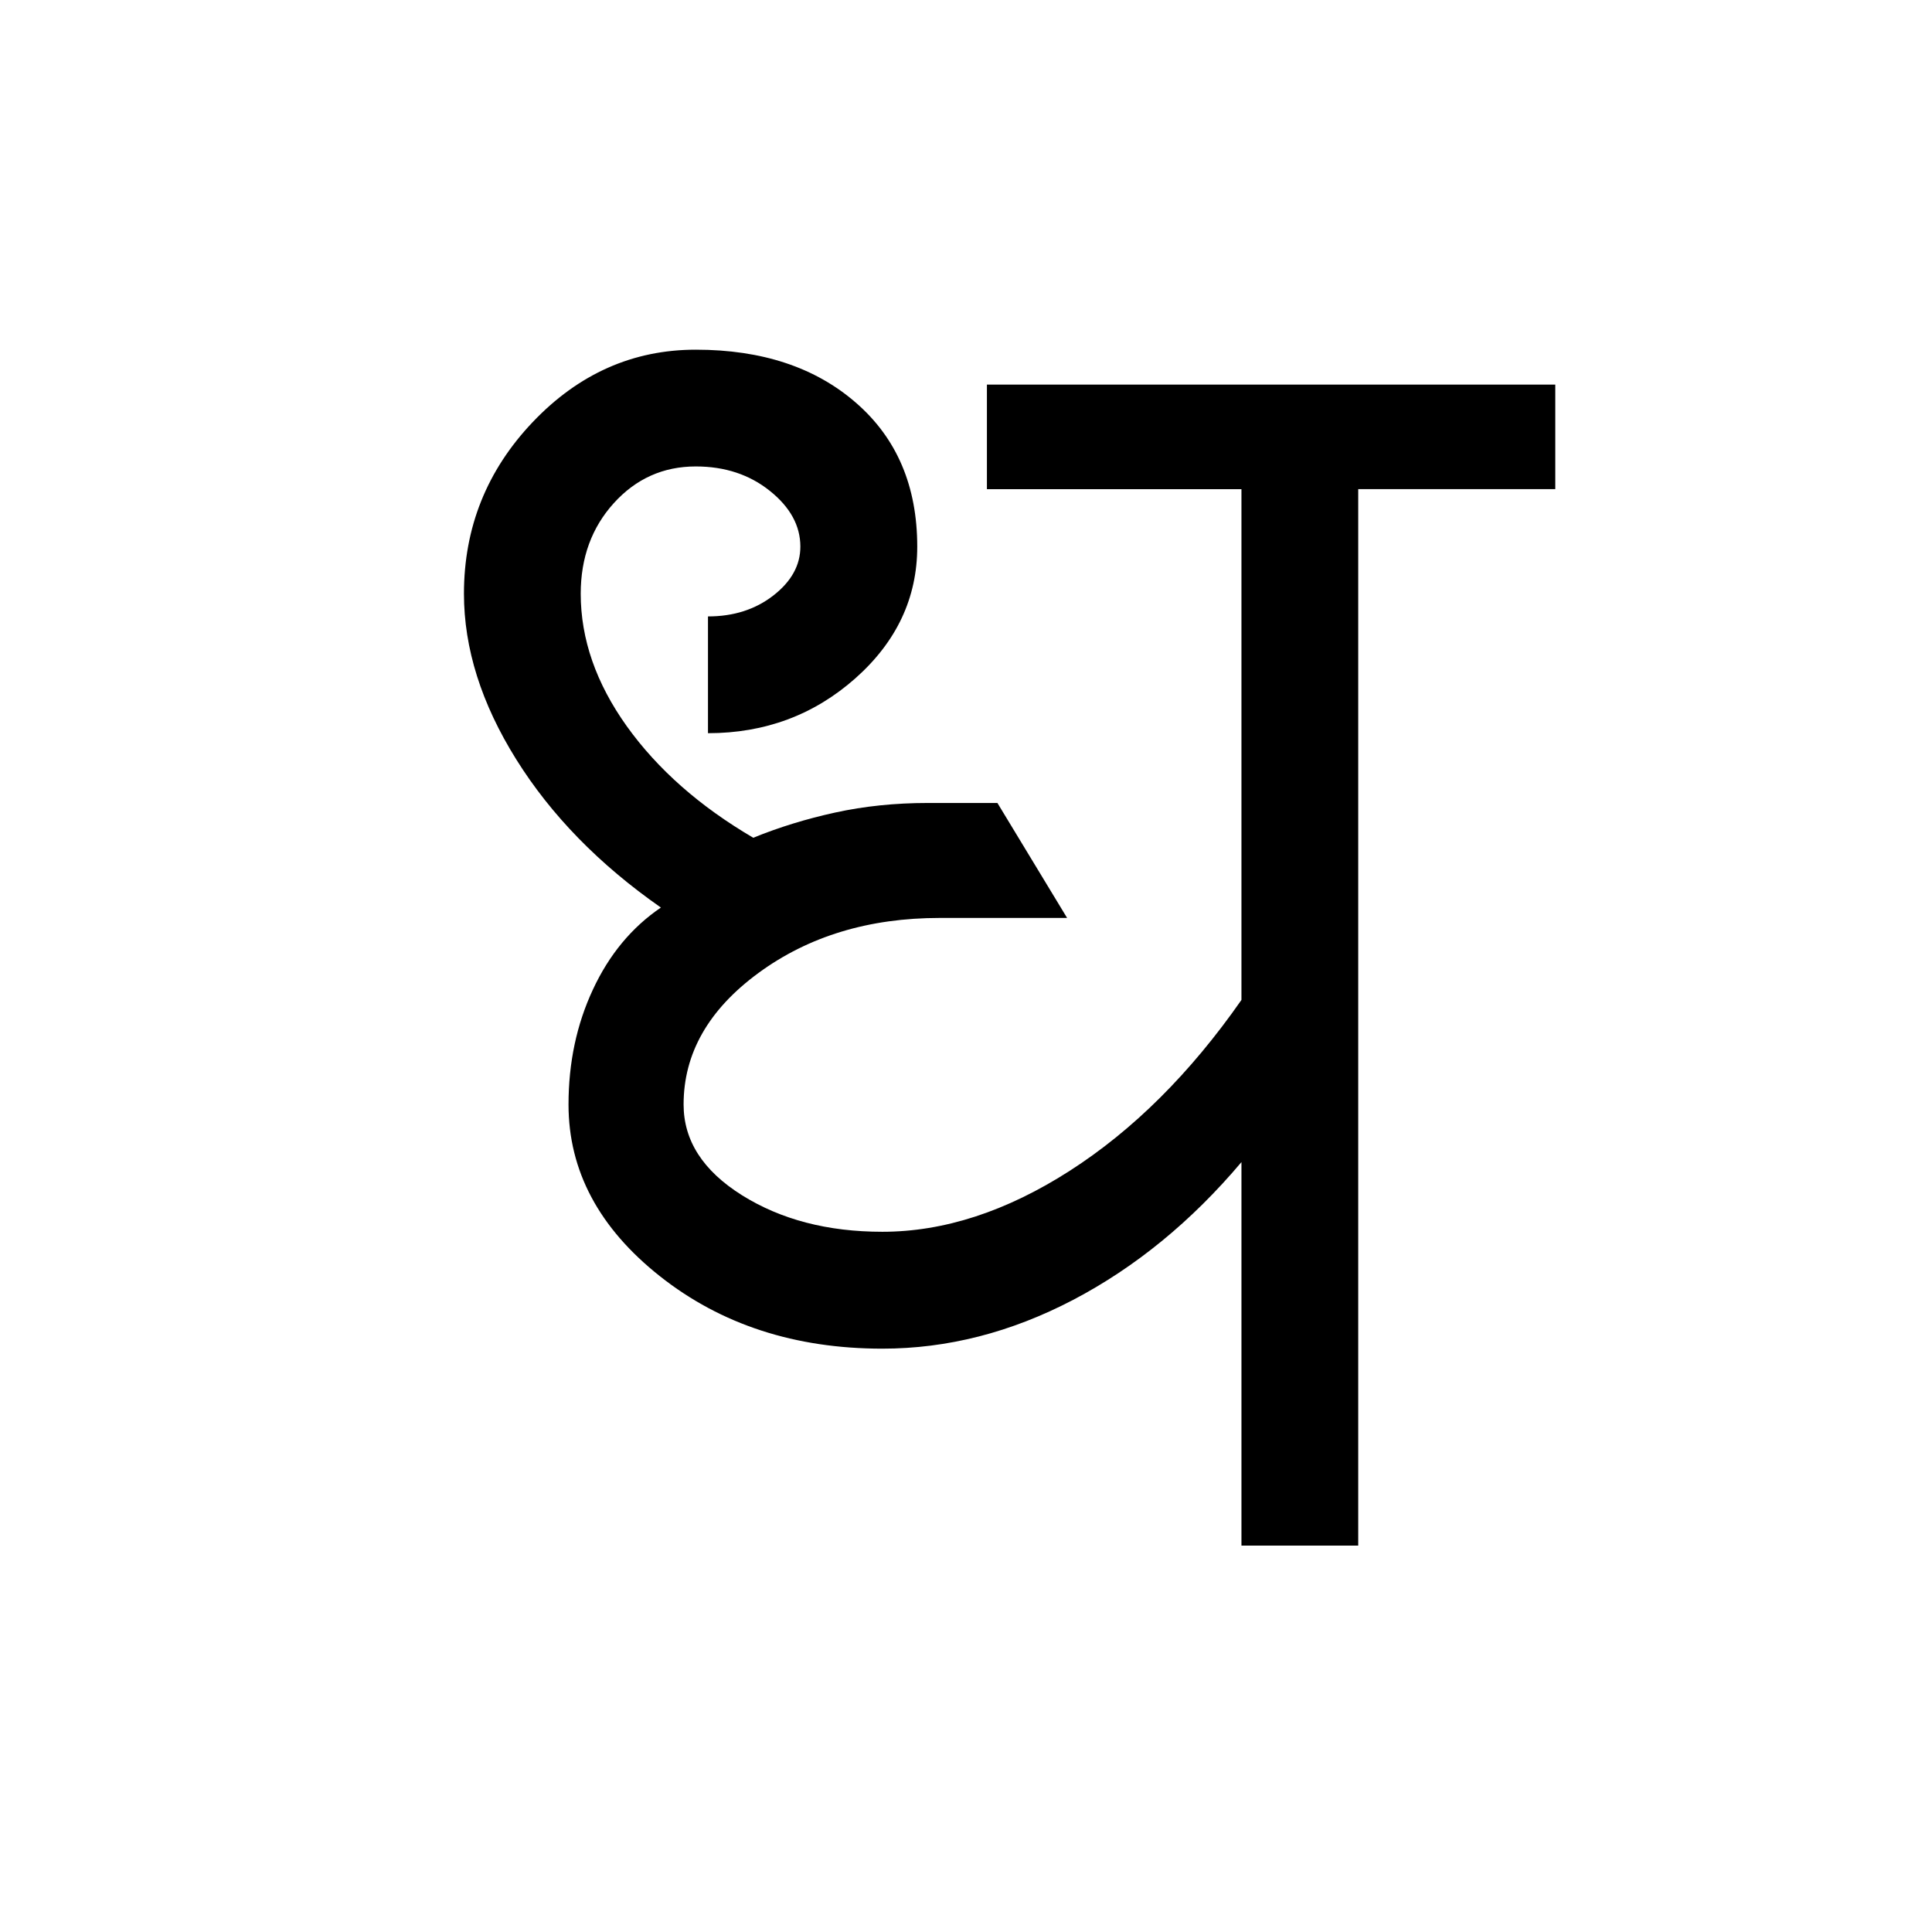 <?xml version='1.0' encoding='UTF-8'?>
<svg xmlns="http://www.w3.org/2000/svg" xmlns:xlink="http://www.w3.org/1999/xlink" width="250px" height="250px" viewBox="0 0 250 250" y="0px" x="0px" enable-background="new 0 0 250 250"><defs><symbol overflow="visible" id="fa205920a"><path d="M62.266-25.484c-11.282 0-20.871-3.118-28.766-9.36-7.898-6.25-11.844-13.66-11.844-22.234 0-5.406 1.051-10.363 3.157-14.875 2.101-4.52 5.035-8.055 8.796-10.61-7.968-5.562-14.21-11.953-18.718-19.171-4.512-7.22-6.766-14.364-6.766-21.438 0-8.57 2.969-15.976 8.906-22.219 5.938-6.238 12.969-9.359 21.094-9.359 8.57 0 15.488 2.297 20.75 6.89 5.27 4.587 7.906 10.782 7.906 18.594 0 6.625-2.672 12.309-8.015 17.047-5.344 4.73-11.7 7.094-19.063 7.094v-15.11c3.313 0 6.129-.898 8.453-2.703 2.332-1.812 3.5-3.921 3.5-6.328 0-2.707-1.32-5.113-3.953-7.218-2.625-2.102-5.82-3.157-9.578-3.157-4.21 0-7.746 1.586-10.61 4.75-2.855 3.157-4.28 7.063-4.28 11.72 0 5.866 1.988 11.585 5.968 17.155 3.988 5.563 9.442 10.371 16.36 14.422 3.312-1.351 6.847-2.441 10.609-3.265 3.758-.82 7.742-1.235 11.953-1.235h9.031l9.016 14.875H69.703c-9.168 0-16.984 2.371-23.453 7.11-6.469 4.742-9.703 10.418-9.703 17.03 0 4.669 2.516 8.579 7.547 11.735 5.039 3.157 11.097 4.735 18.172 4.735 7.968 0 16.05-2.63 24.25-7.891 8.195-5.258 15.601-12.629 22.218-22.11v-66.093H75.797v-13.531h73.547v13.53h-25.5V0h-15.11v-49.625c-6.468 7.668-13.73 13.61-21.78 17.828-8.044 4.211-16.274 6.313-24.688 6.313zm0 0"/></symbol></defs><use xlink:href="#fa205920a" x="51.91" y="200"/></svg>